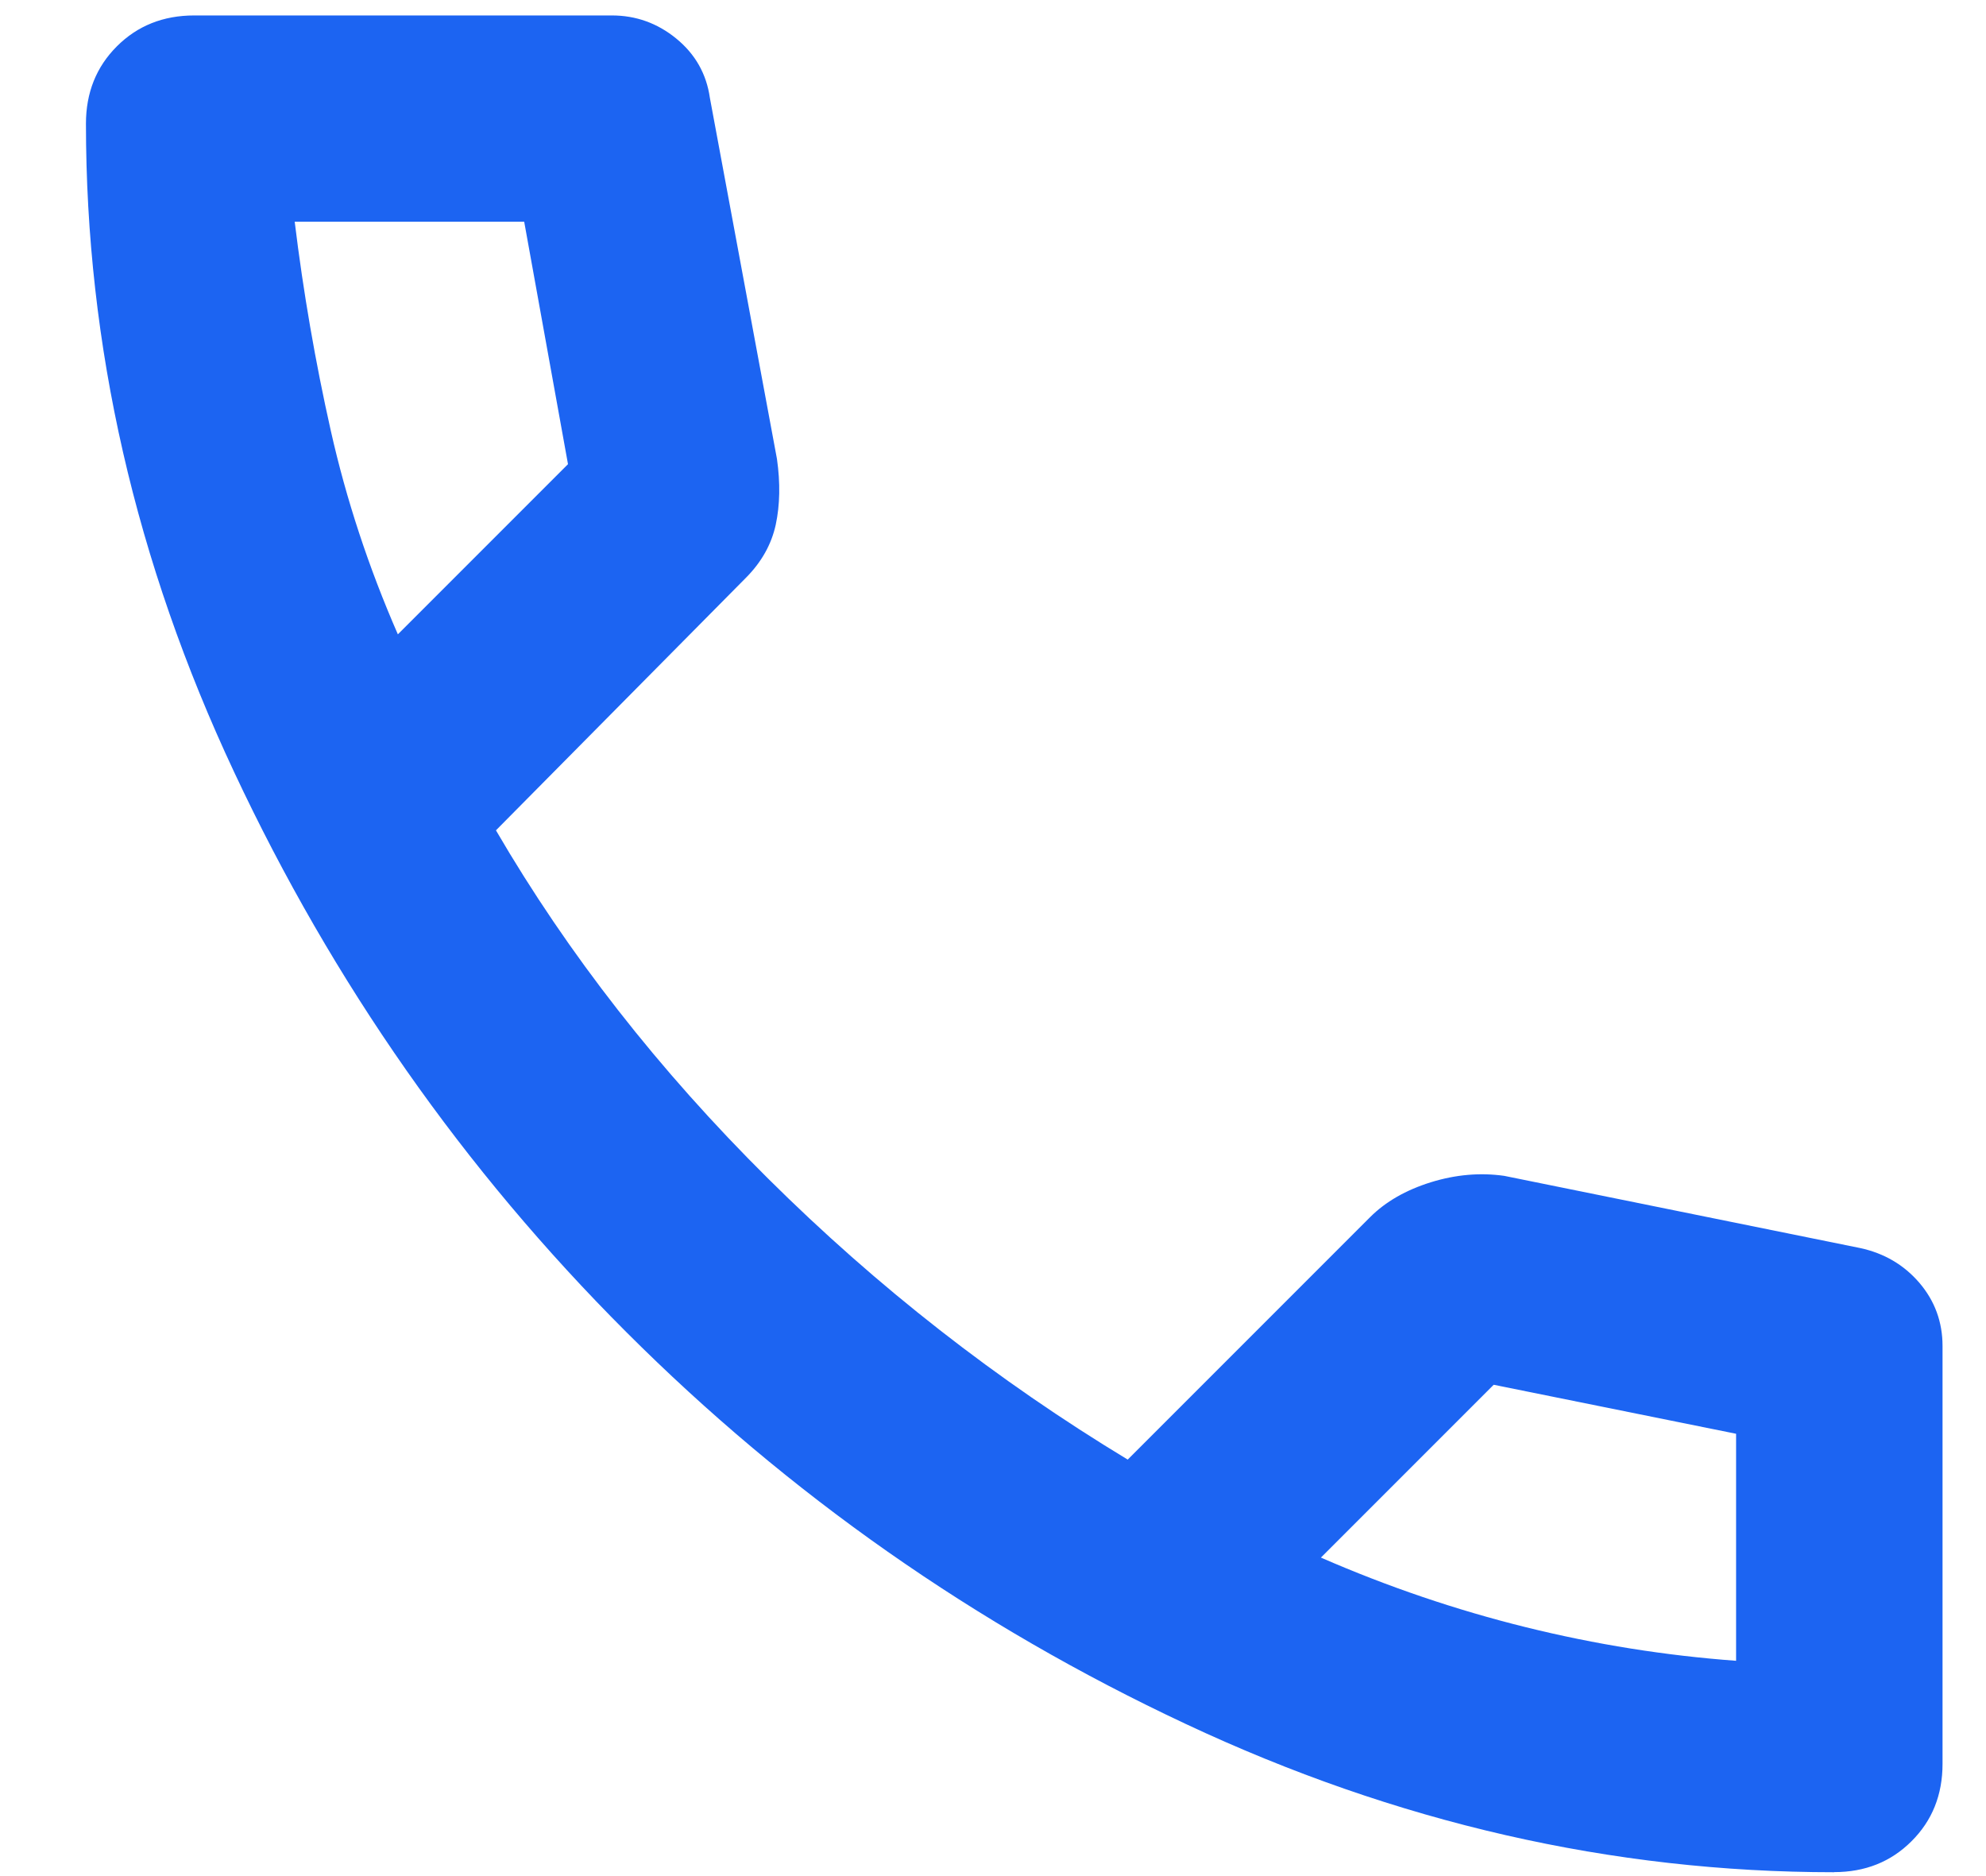<svg fill="none" height="17" viewBox="0 0 18 17" width="18" xmlns="http://www.w3.org/2000/svg"><path d="m16.623 16.965c-2.01 0-3.969-.448-5.877-1.344-1.909-.895-3.599-2.08-5.071-3.552-1.473-1.472-2.657-3.162-3.552-5.071-.896-1.908-1.344-3.867-1.344-5.877 0-.28.093-.514.28-.701.187-.187.421-.28.701-.28h3.786c.218 0 .413.07.584.21.171.14.273.319.304.537l.608 3.272c.031.218.027.417-.011.595-.039.179-.129.339-.269.48l-2.267 2.29c.654 1.122 1.476 2.173 2.466 3.155.989.982 2.076 1.831 3.26 2.547l2.197-2.197c.14-.14.323-.245.55-.316.226-.07.448-.089.666-.058l3.225.654c.218.047.397.152.537.315.14.164.21.355.21.573v3.786c0 .28-.093.514-.281.701-.187.187-.421.28-.701.28zm-13.017-11.217 1.542-1.542-.397-2.197h-2.08c.078.639.187 1.27.327 1.893.14.623.343 1.239.608 1.846zm12.129 9.301v-2.057l-2.197-.444-1.566 1.566c.608.265 1.227.475 1.858.631.631.156 1.265.257 1.904.304z" fill="#1c64f2"/></svg>